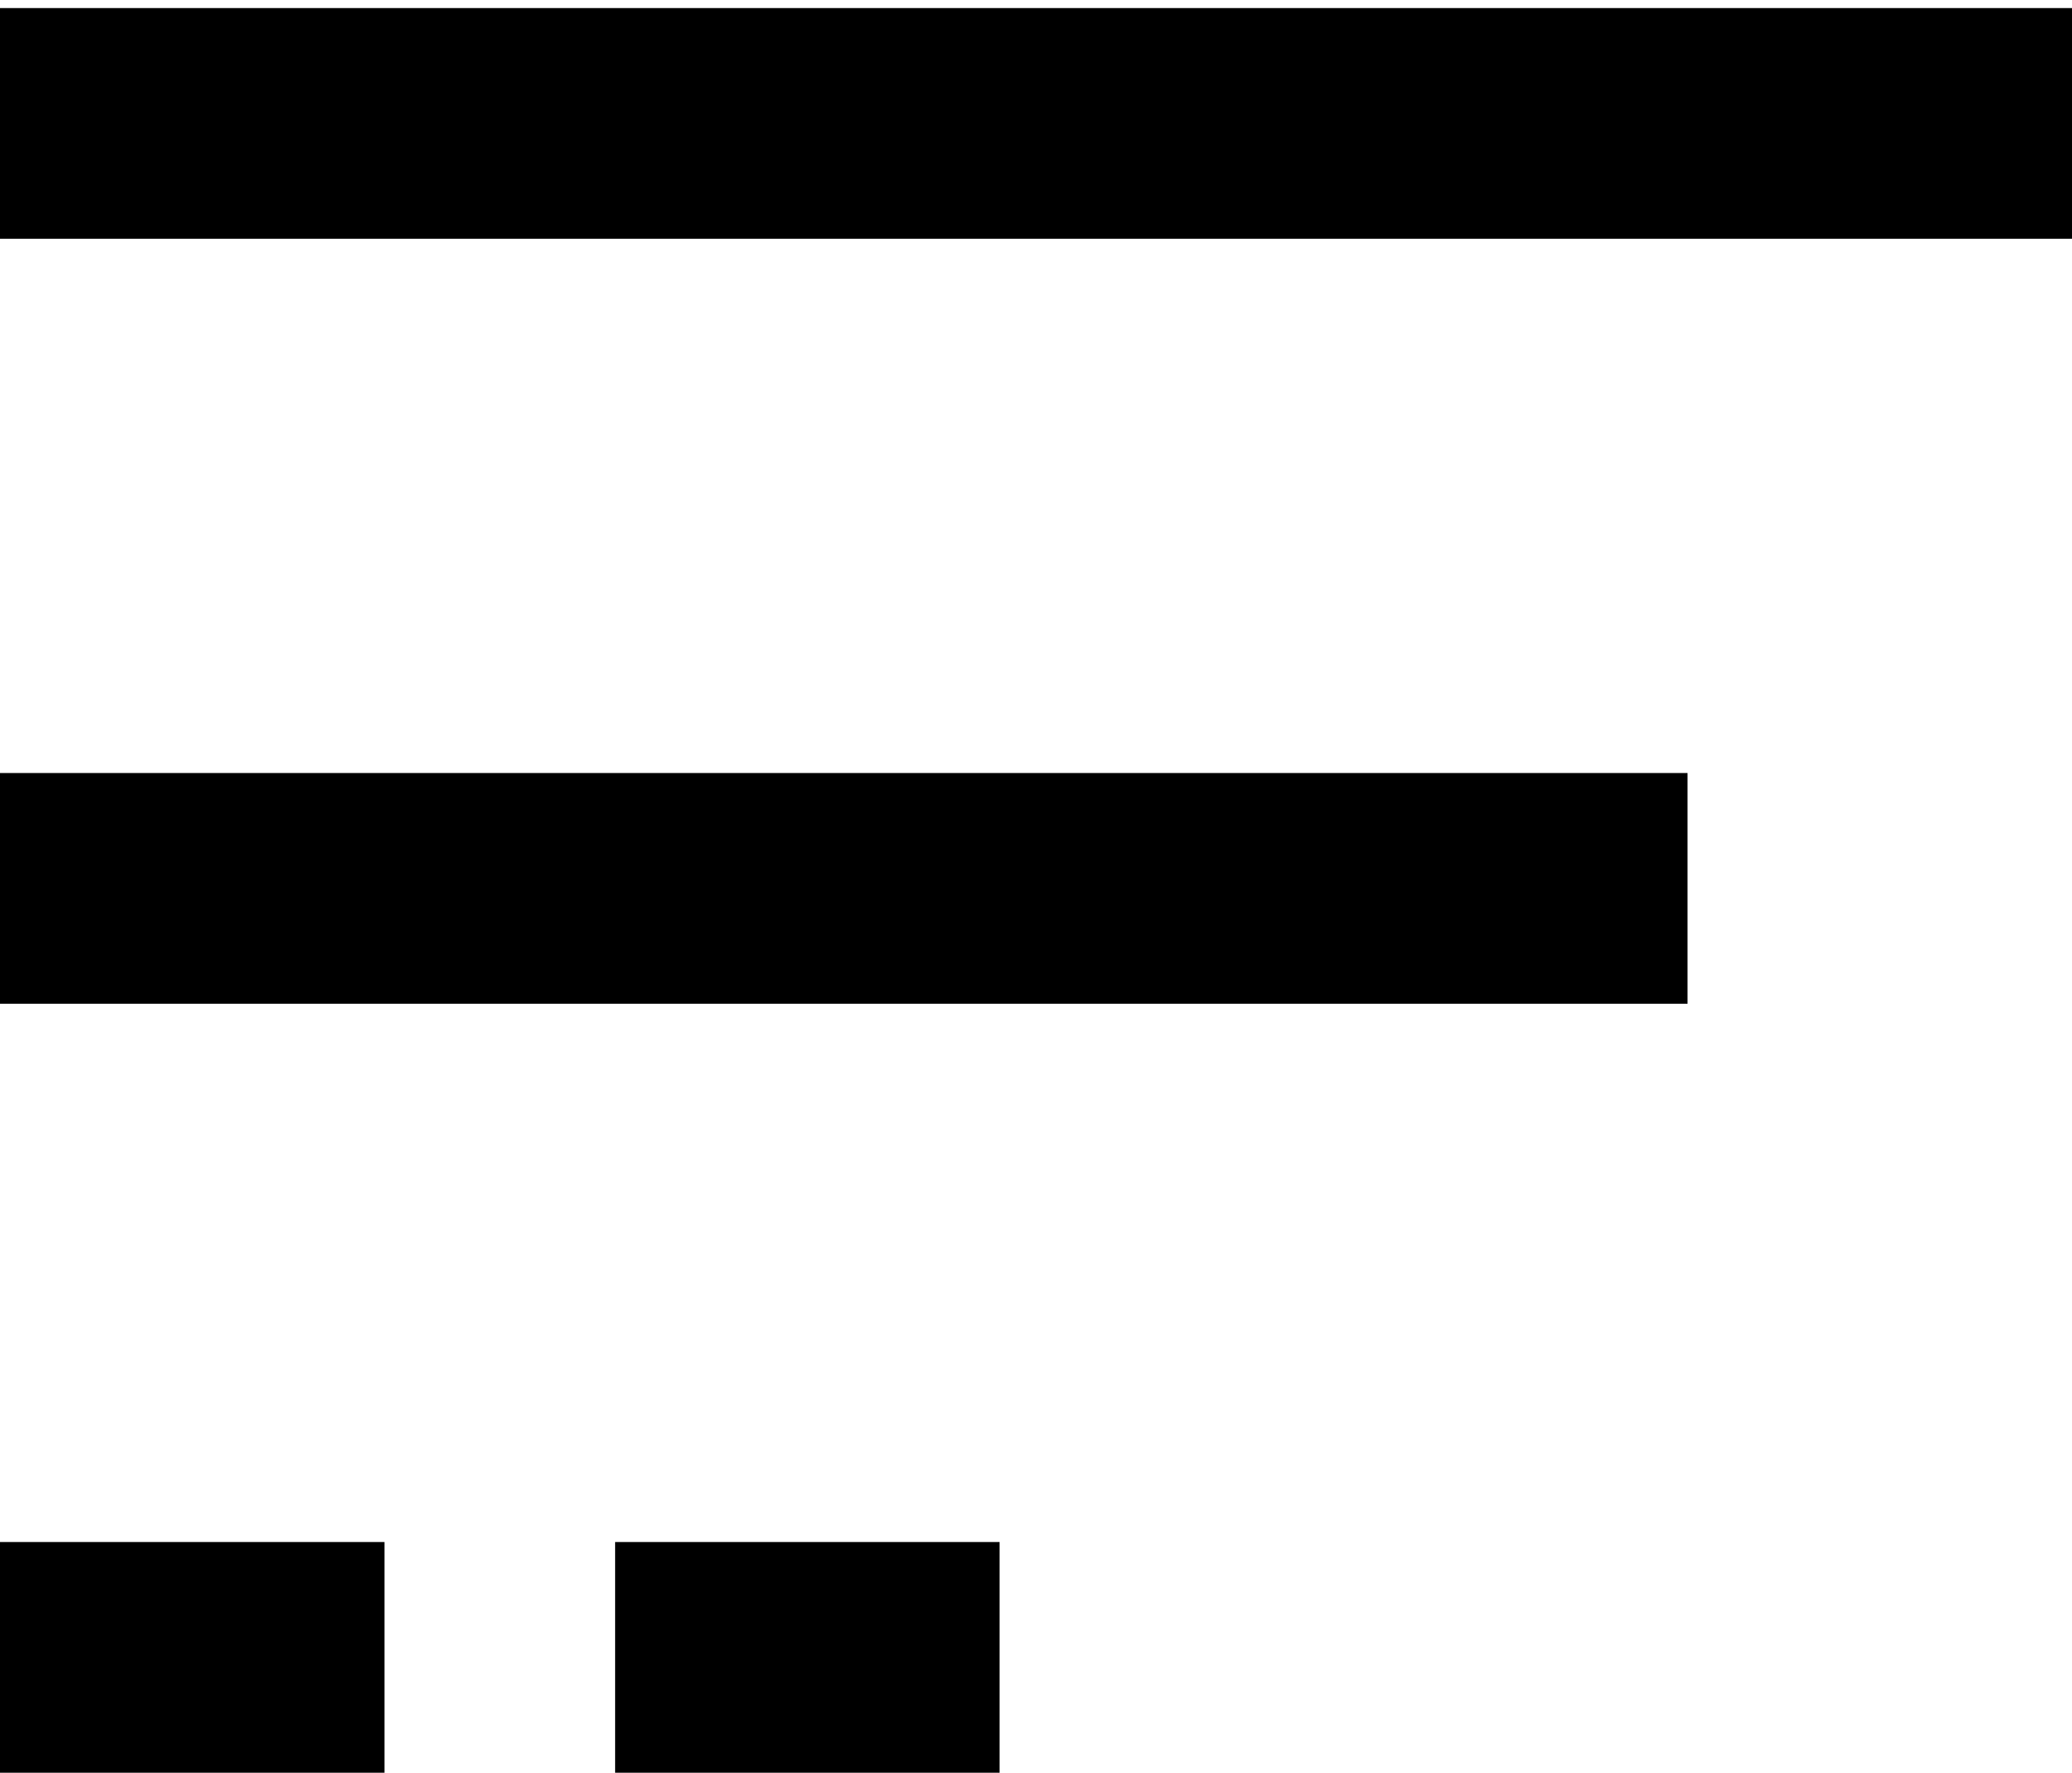 <svg xmlns="http://www.w3.org/2000/svg" viewBox="0 0 51.2 43.8"><path d="M0 .2v5.7h51.2V.2H0zm0 24.6h41.7v-5.7H0v5.7zm15.2 19h9.5v-5.7h-9.5v5.7zM0 43.8h9.5v-5.7H0v5.7z" fill-rule="evenodd" clip-rule="evenodd"/></svg>
